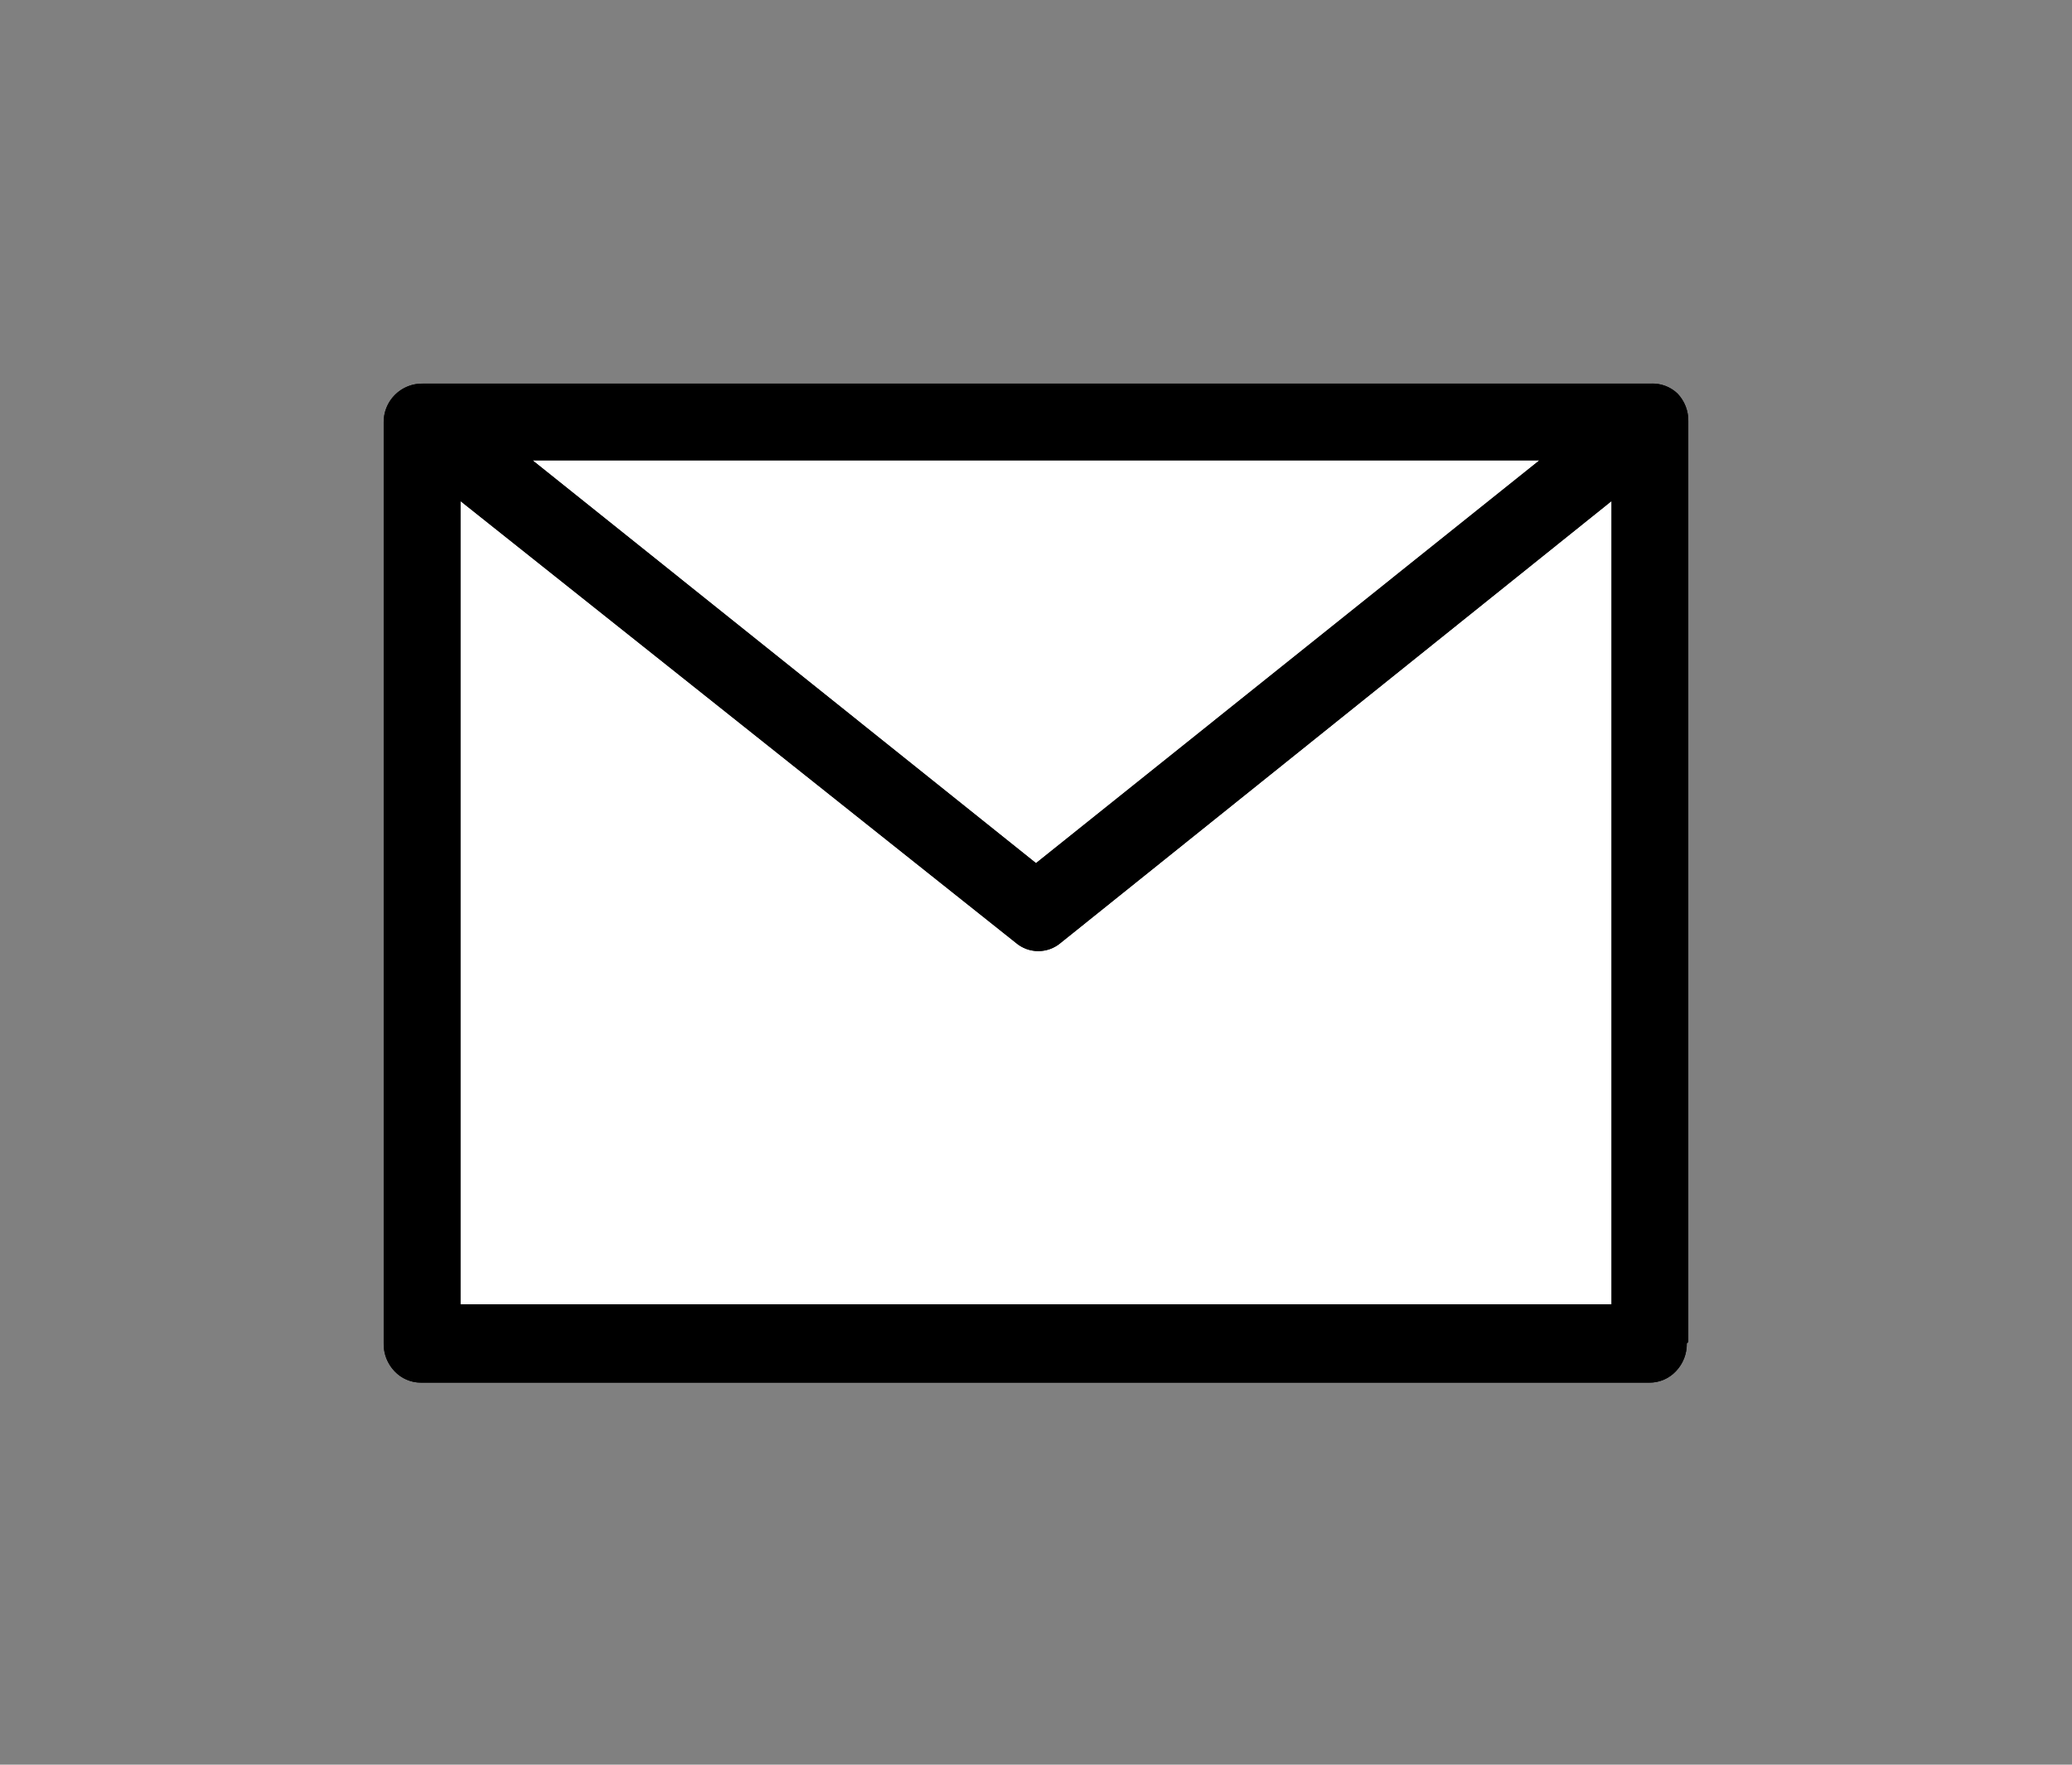 <svg xmlns="http://www.w3.org/2000/svg" xmlns:xlink="http://www.w3.org/1999/xlink" viewBox="0 0 27 23"><rect x="0" y="0" width="27" height="23" fill="#808080" stroke="none"/><defs><style>.cls-1{clip-rule:evenodd;}.cls-2{fill:#fff;}.cls-3{fill-rule:evenodd;}.cls-4{clip-path:url(#clip-path);}</style><clipPath id="clip-path"><path class="cls-1" d="M6,17V6.53l7.24,5.76a.45.45,0,0,0,.58,0L21,6.53V17ZM20.06,6,13.5,11.25,6.94,6ZM22,17.49v-12a.51.51,0,0,0-.14-.36A.47.47,0,0,0,21.51,5h-16A.5.5,0,0,0,5,5.51v12a.51.51,0,0,0,.14.36.47.47,0,0,0,.35.15h16a.47.47,0,0,0,.35-.15.51.51,0,0,0,.14-.36Z"/></clipPath></defs><title>Envelope</title><g id="Layer_2" data-name="Layer 2"><g id="Layer_1-2" data-name="Layer 1"><rect class="cls-2" x="5.28" y="5.68" width="16.31" height="11.75"/><path class="cls-3" d="M6,17V6.53l7.24,5.76a.45.45,0,0,0,.58,0L21,6.53V17ZM20.06,6,13.5,11.25,6.94,6ZM22,17.49v-12a.51.51,0,0,0-.14-.36A.47.47,0,0,0,21.51,5h-16A.5.5,0,0,0,5,5.51v12a.51.51,0,0,0,.14.36.47.47,0,0,0,.35.15h16a.47.47,0,0,0,.35-.15.51.51,0,0,0,.14-.36Z"/><g class="cls-4"><rect width="27" height="23"/></g></g></g></svg>